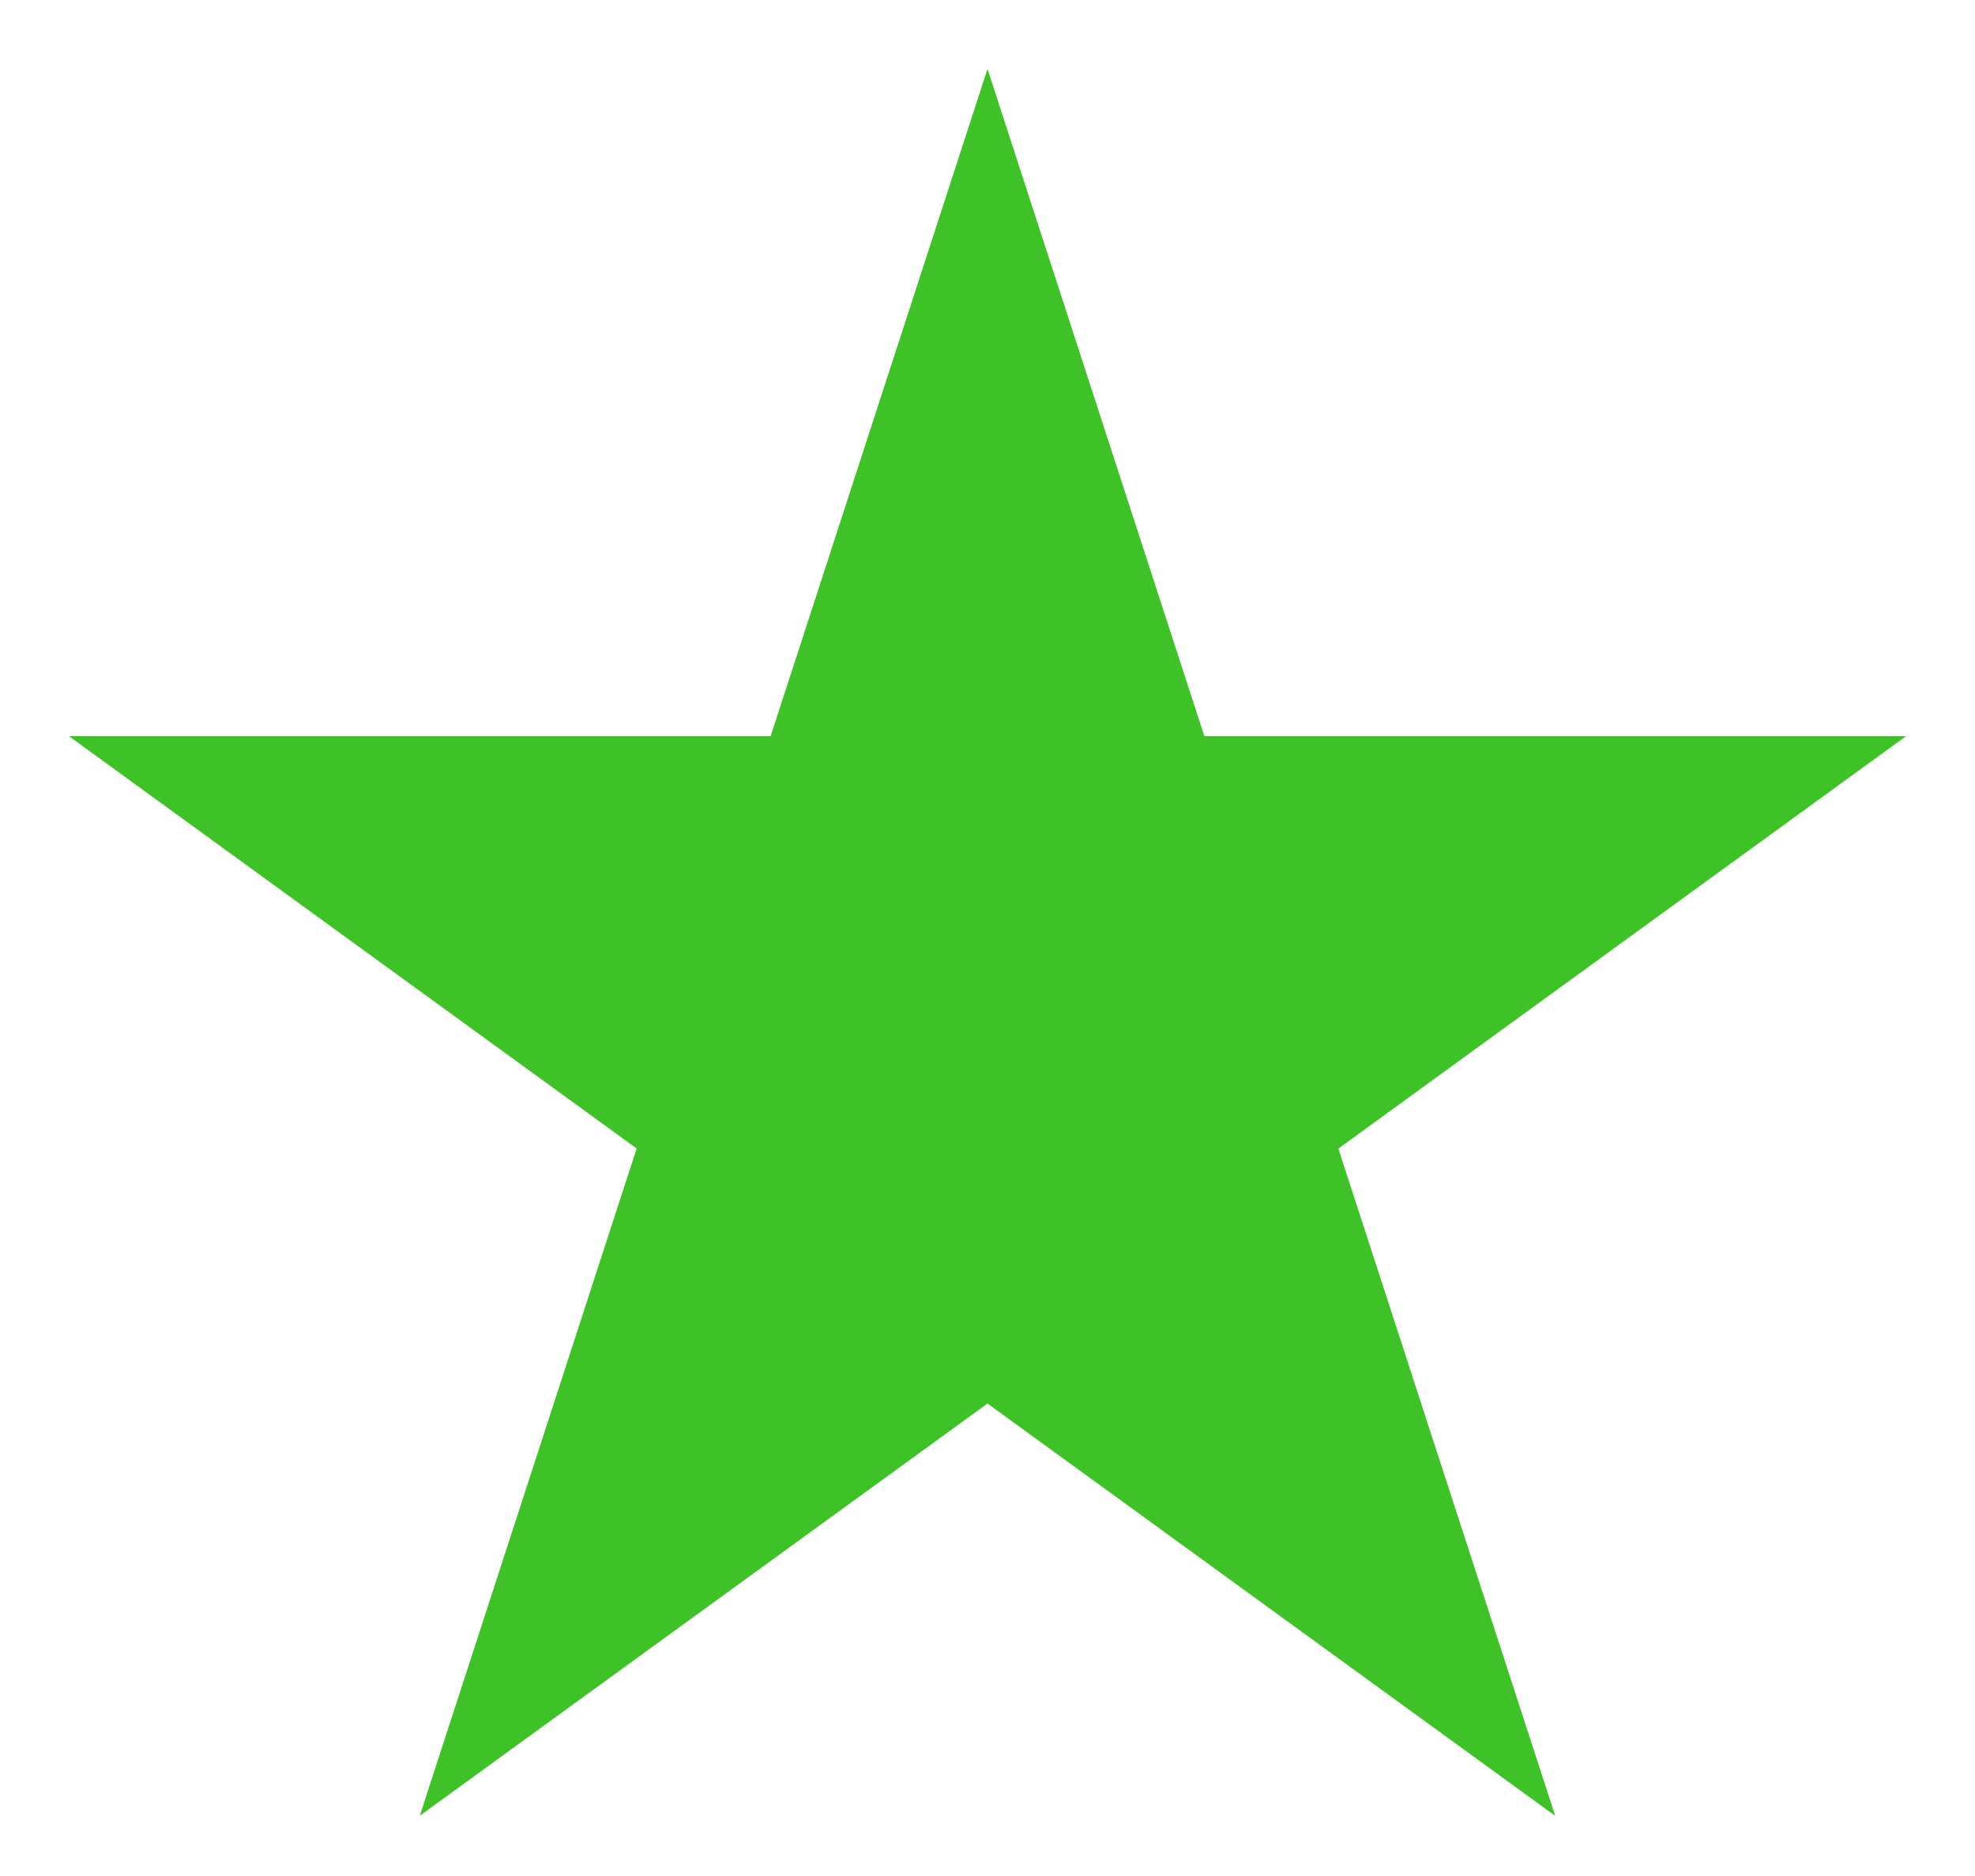 <svg width="20" height="19" fill="none" xmlns="http://www.w3.org/2000/svg"><path d="m10 .698 2.196 6.758h7.106l-5.749 4.177 2.196 6.758L10 14.215 4.251 18.39l2.196-6.758L.698 7.456h7.106L10 .698Z" fill="#3EC227"/></svg>